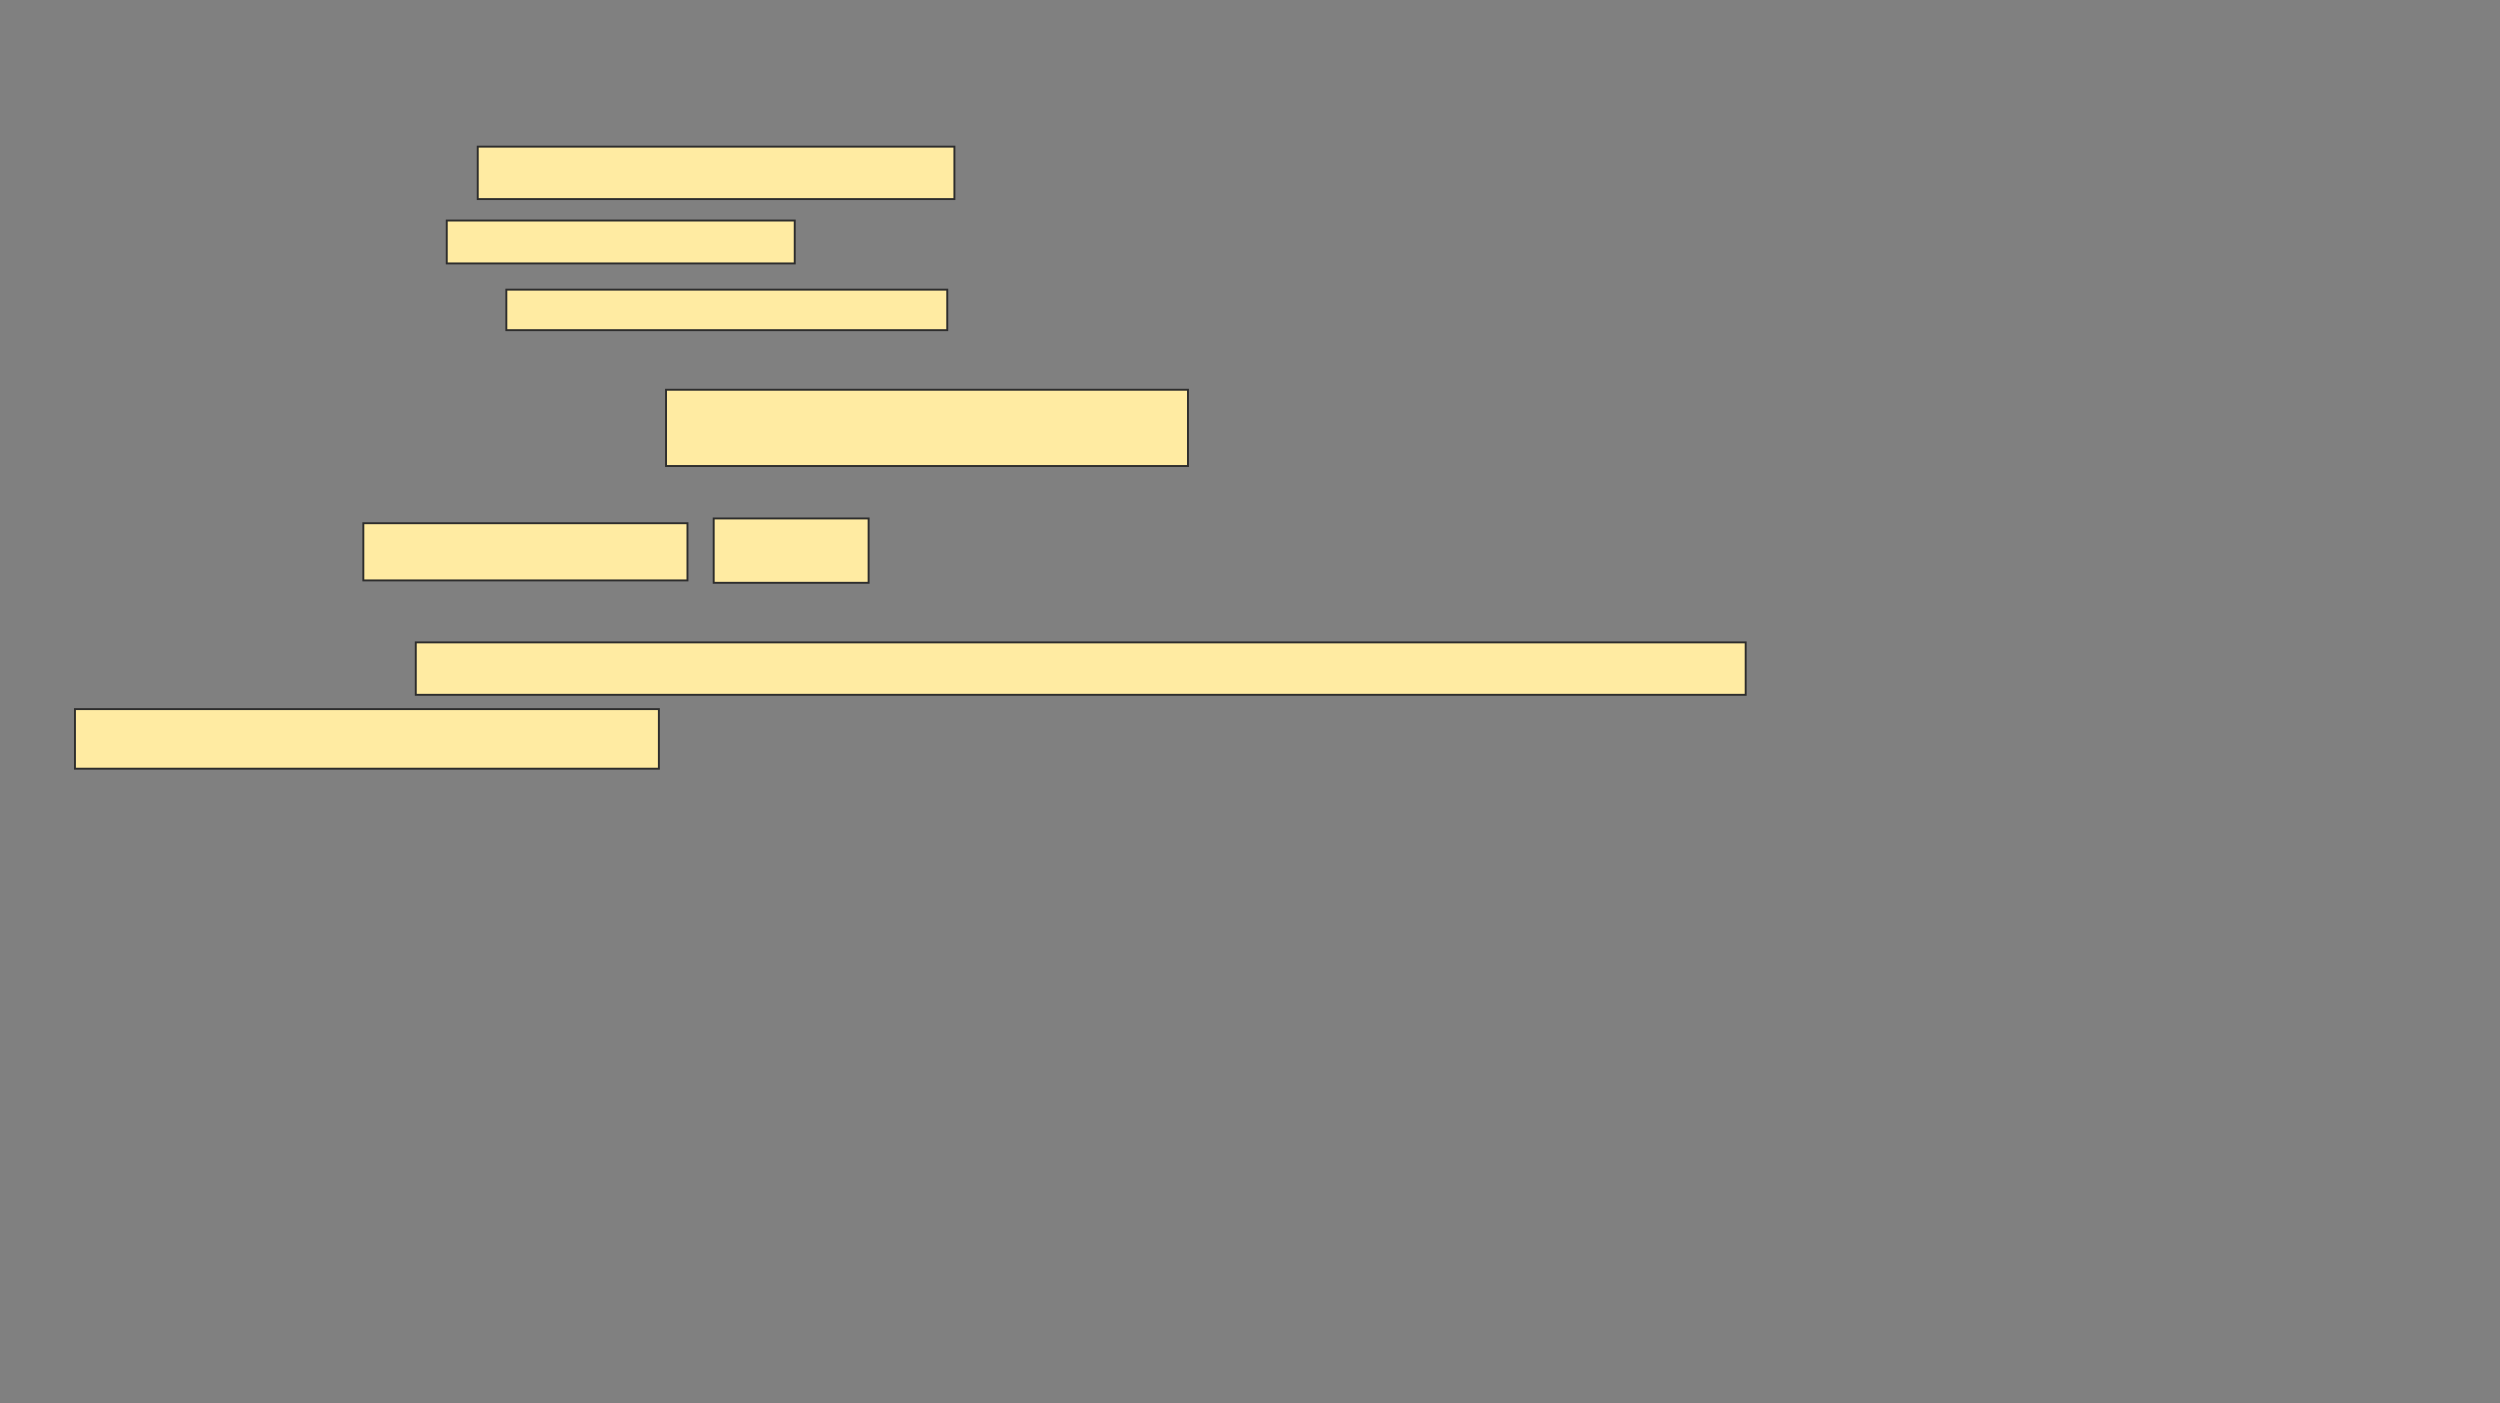 <svg xmlns="http://www.w3.org/2000/svg" width="1295" height="727">
 <rect width="100%" height="100%" fill="#808080" stroke="none"/>
 <!-- Created with Image Occlusion Enhanced -->
 <g>
  <title>Labels</title>
 </g>
 <g>
  <title>Masks</title>
  
  <g id="30ffb6e648634ad88e8db6c6ab951eb1-ao-2">
   <rect height="27.16" width="246.914" y="75.963" x="247.469" stroke="#2D2D2D" fill="#FFEBA2"/>
   <rect height="22.222" width="180.247" y="114.235" x="231.42" stroke="#2D2D2D" fill="#FFEBA2"/>
   <rect height="20.988" width="228.395" y="150.037" x="262.284" stroke="#2D2D2D" fill="#FFEBA2"/>
   <rect height="39.506" width="270.37" y="201.889" x="345" stroke="#2D2D2D" fill="#FFEBA2"/>
  </g>
  <g id="30ffb6e648634ad88e8db6c6ab951eb1-ao-3">
   <rect height="29.63" width="167.901" y="271.025" x="188.21" stroke="#2D2D2D" fill="#FFEBA2"/>
   <rect height="33.333" width="80.247" y="268.556" x="369.691" stroke="#2D2D2D" fill="#FFEBA2"/>
  </g>
  <g id="30ffb6e648634ad88e8db6c6ab951eb1-ao-4">
   <rect height="27.16" width="688.889" y="332.753" x="215.37" stroke="#2D2D2D" fill="#FFEBA2"/>
   <rect height="30.864" width="302.469" y="367.321" x="38.827" stroke="#2D2D2D" fill="#FFEBA2"/>
  </g>
 </g>
</svg>